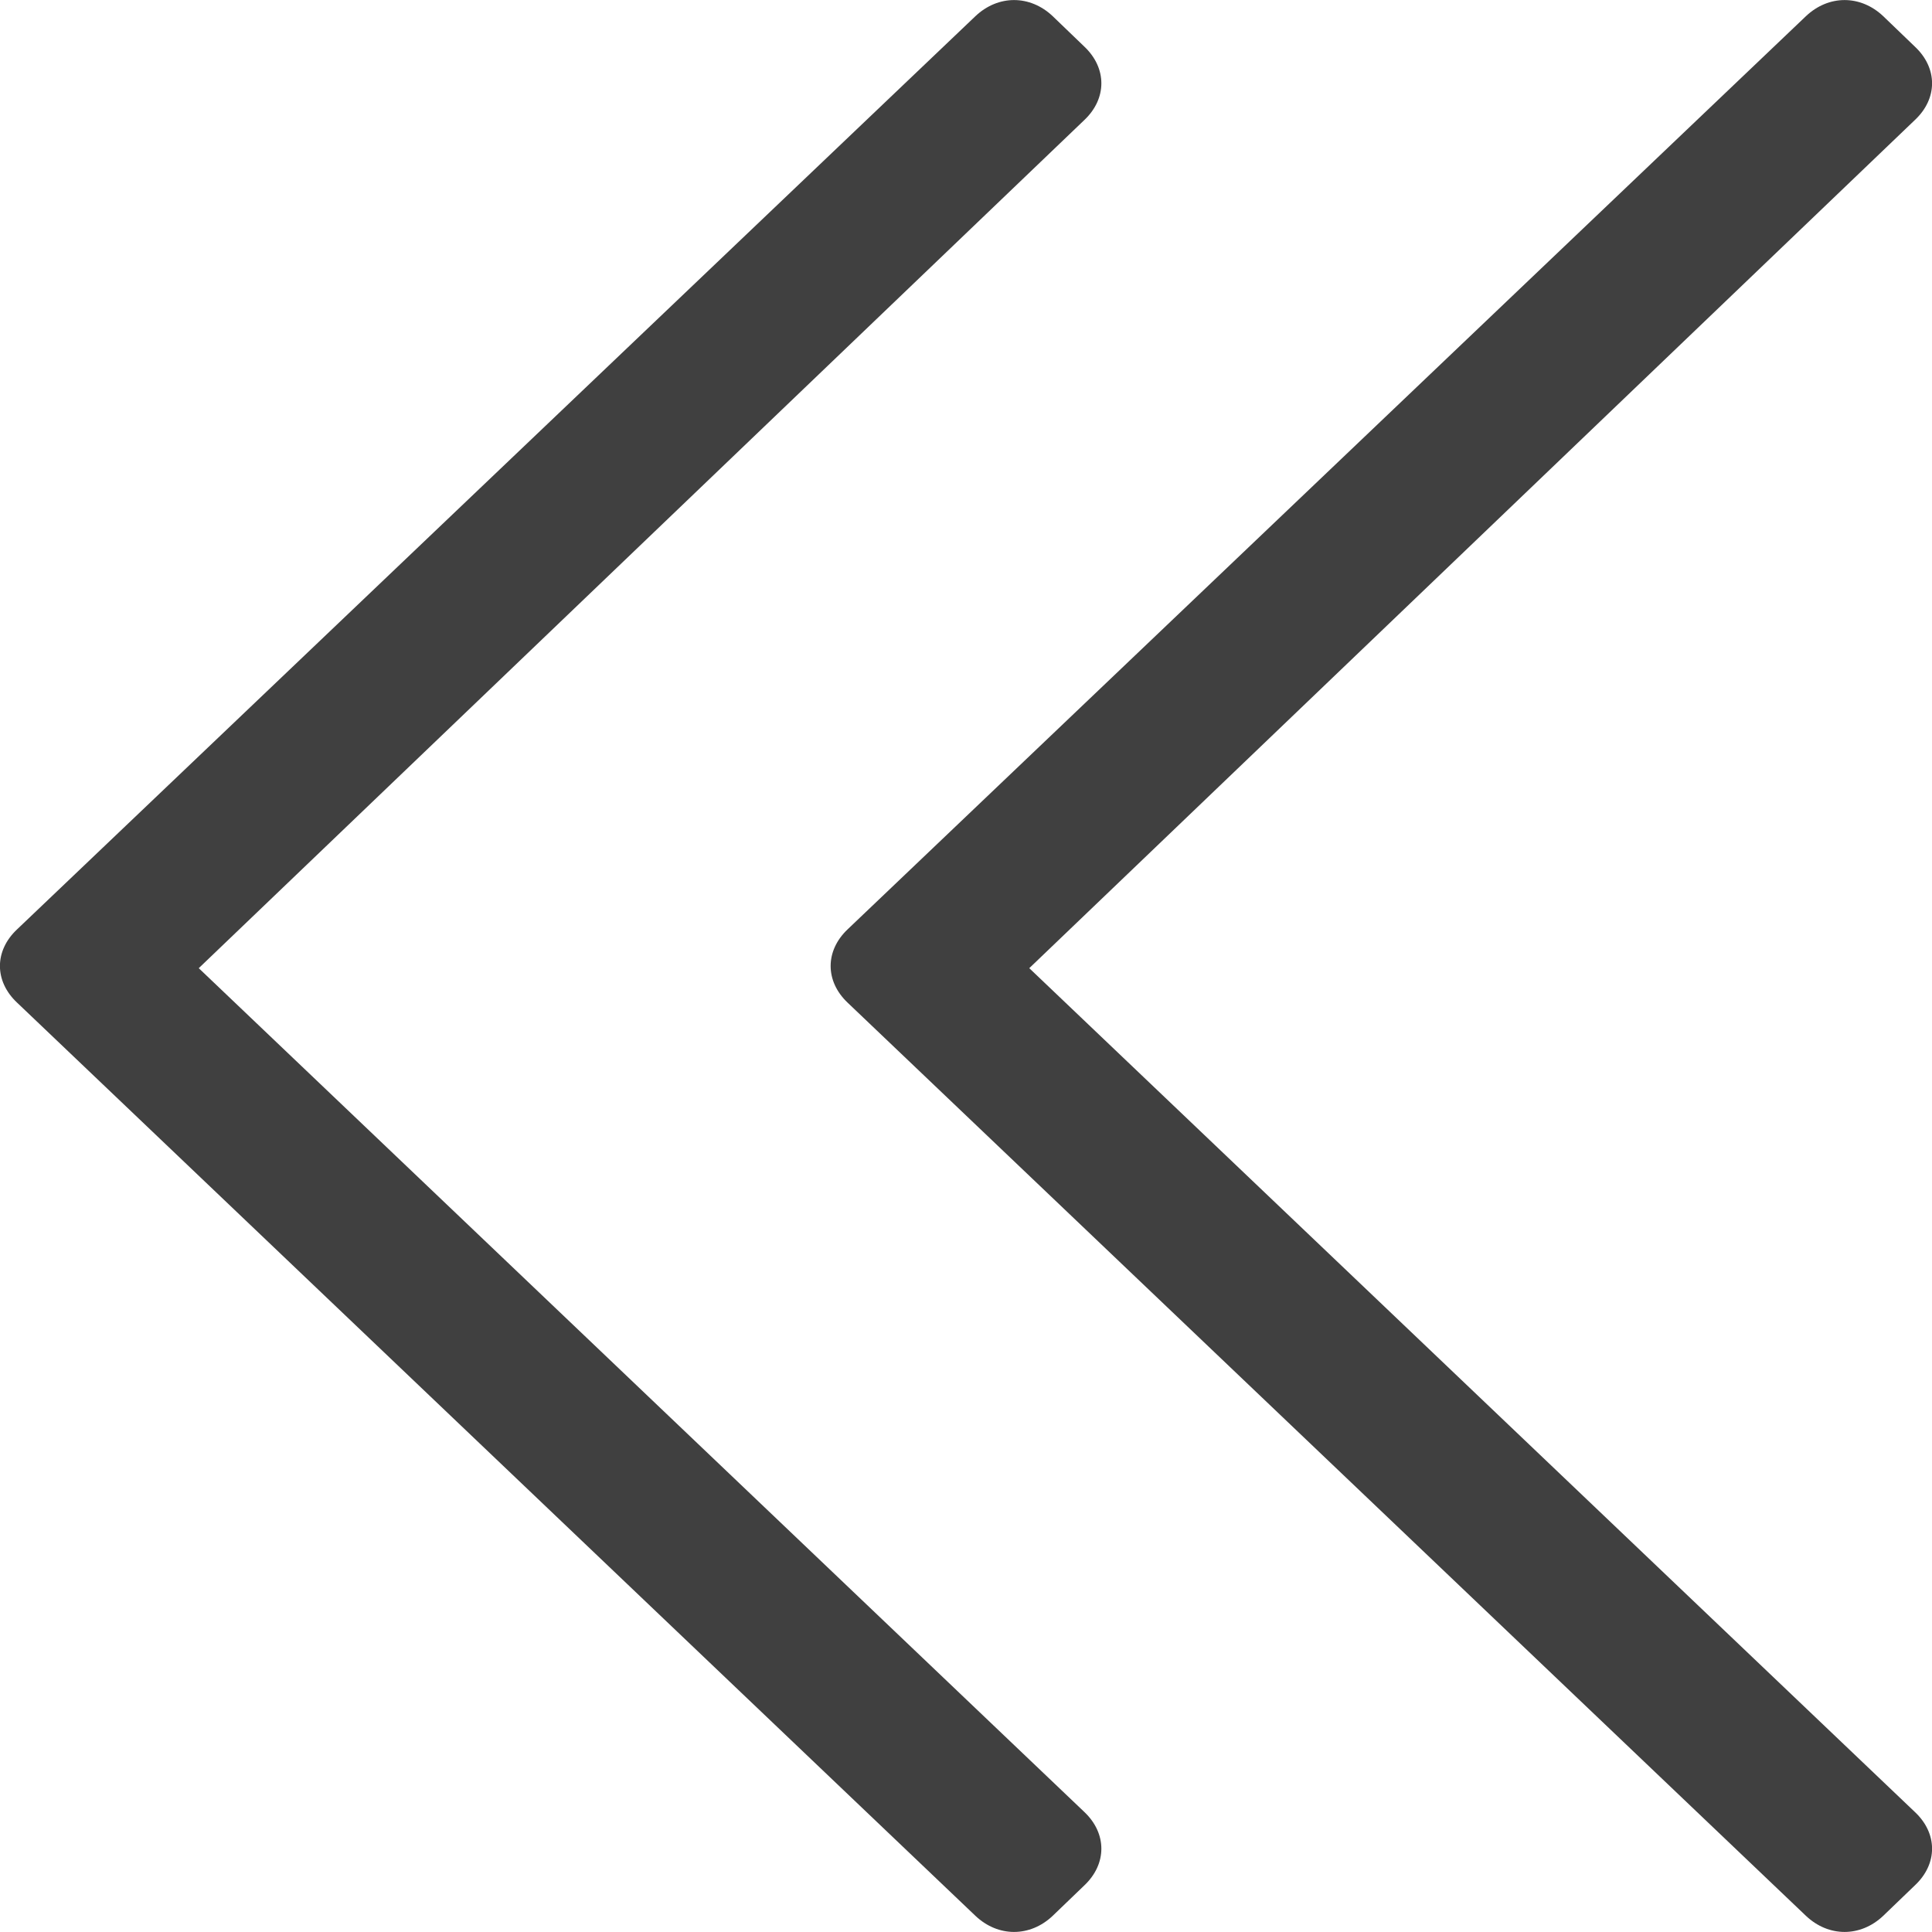 <svg width="8" height="8" viewBox="0 0 8 8" fill="none" xmlns="http://www.w3.org/2000/svg">
<path d="M4.359 7.933L4.49 7.807C4.584 7.718 4.584 7.592 4.49 7.503L0.823 4.009L4.49 0.497C4.584 0.408 4.584 0.282 4.49 0.193L4.359 0.067C4.265 -0.022 4.133 -0.022 4.039 0.067L0.071 3.848C-0.024 3.937 -0.024 4.063 0.071 4.152L4.039 7.933C4.133 8.022 4.265 8.022 4.359 7.933Z" fill="#404040"/>
<path d="M7.798 7.933L7.929 7.807C8.024 7.718 8.024 7.592 7.929 7.503L4.262 4.009L7.929 0.497C8.024 0.408 8.024 0.282 7.929 0.193L7.798 0.067C7.704 -0.022 7.572 -0.022 7.478 0.067L3.51 3.848C3.416 3.937 3.416 4.063 3.51 4.152L7.478 7.933C7.572 8.022 7.704 8.022 7.798 7.933Z" fill="#404040"/>
</svg>
